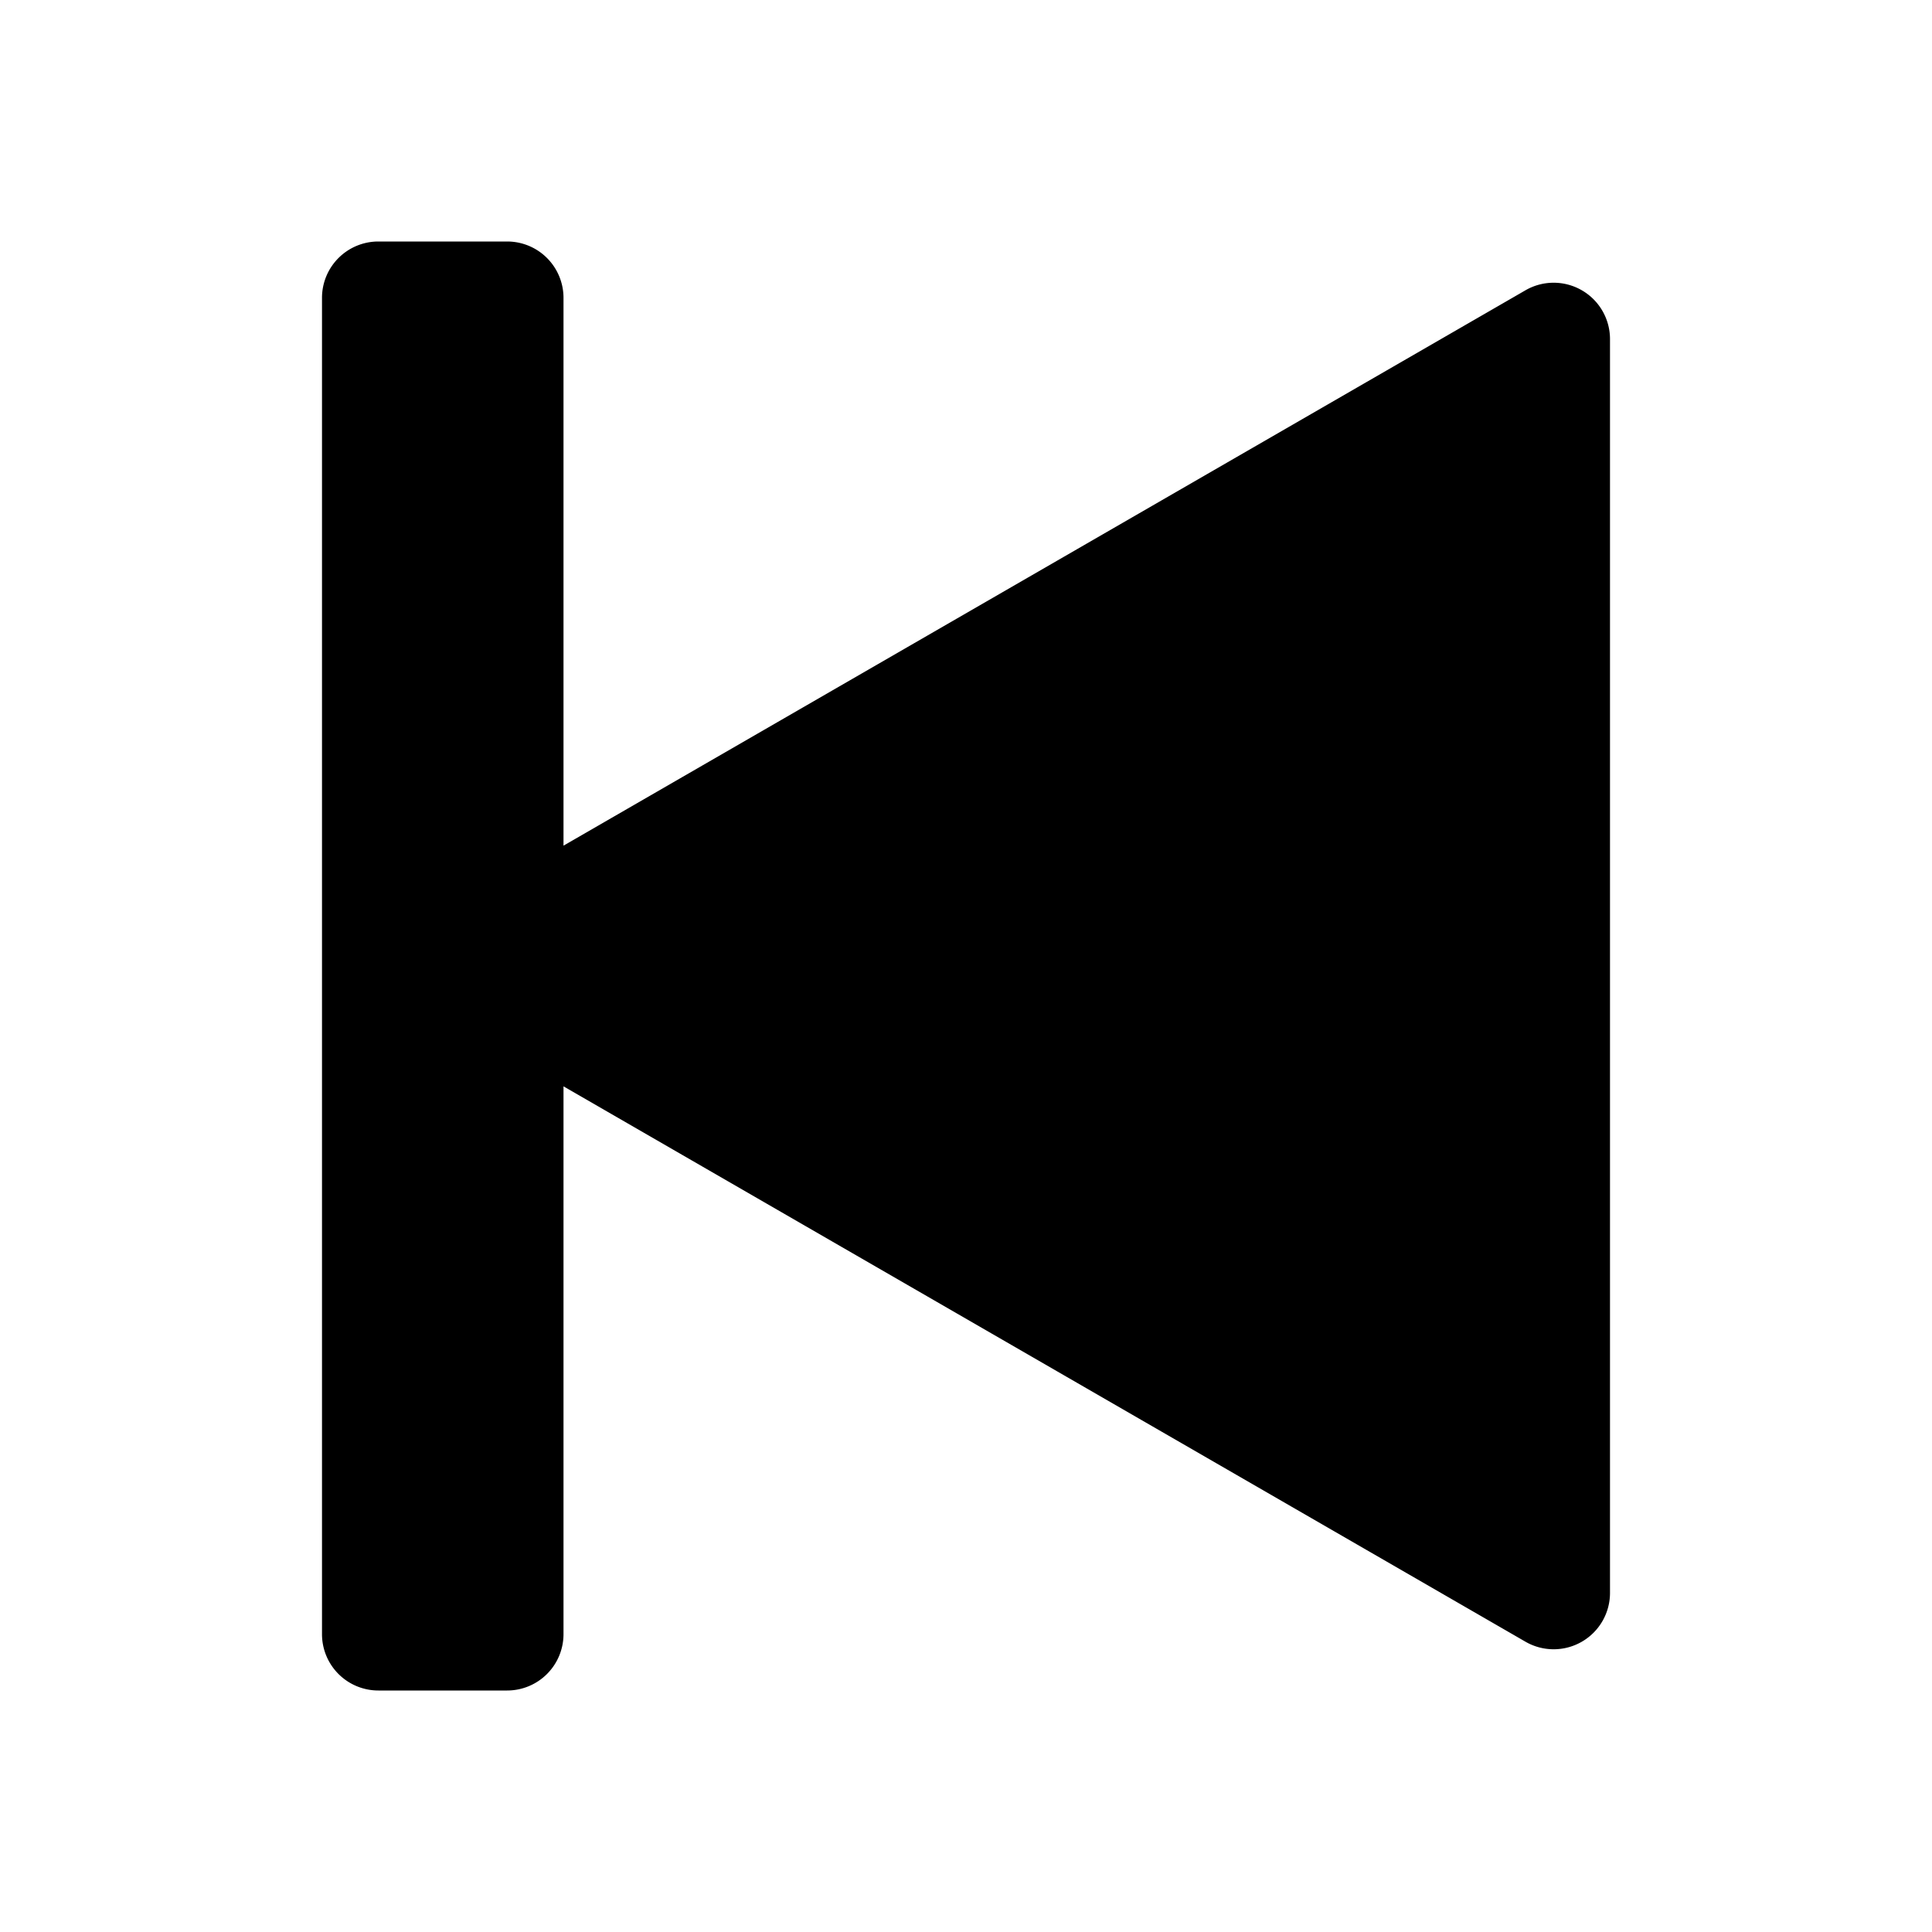 <svg viewBox="0 0 24 24">
  <path
    d="M6.3 3a.7.7 0 0 1 .7.7v6.805l11.95-6.899a.7.7 0 0 1 1.05.606v15.576a.7.7 0 0 1-1.05.606L7 13.495V20.3a.7.7 0 0 1-.7.7H4.7a.7.7 0 0 1-.7-.7V3.7a.7.7 0 0 1 .7-.7h1.6z"
  >
  </path>
</svg>
